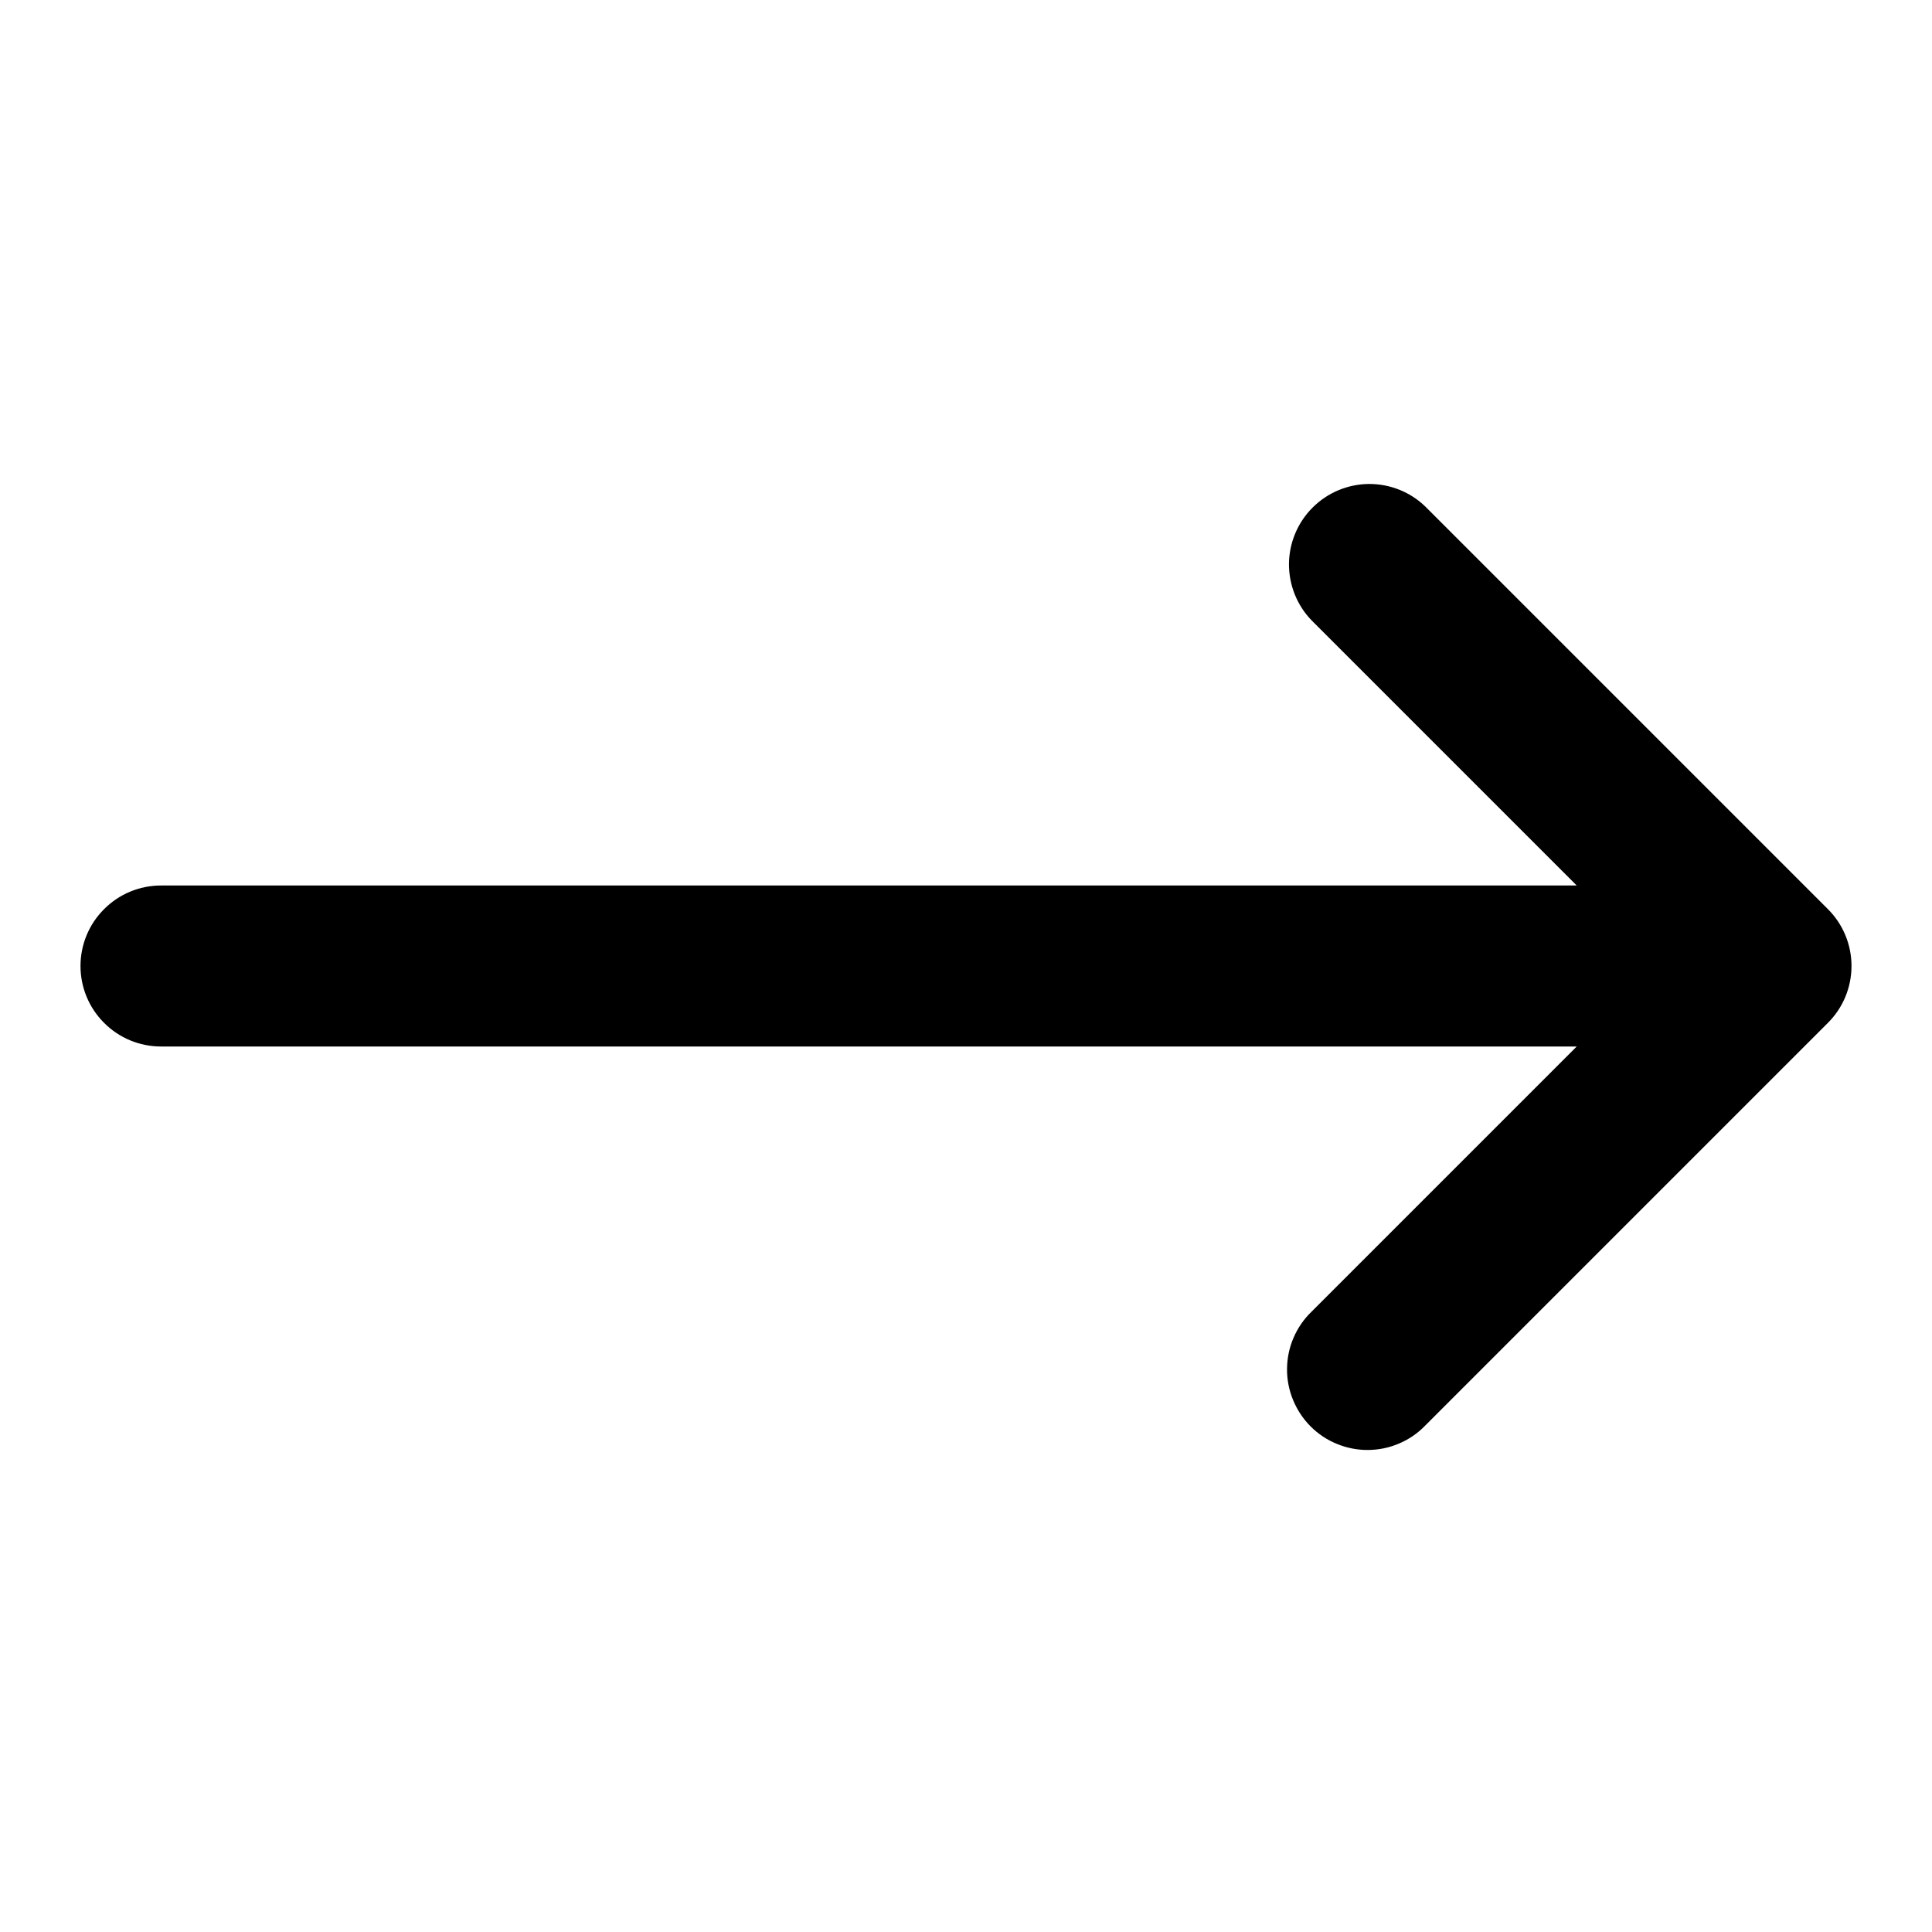 <svg width="18" height="18" viewBox="0 0 18 18" fill="none" xmlns="http://www.w3.org/2000/svg">
<path d="M17.03 9.53C17.171 9.39 17.25 9.199 17.25 9C17.25 8.801 17.171 8.61 17.03 8.47L13.28 4.72C13.139 4.583 12.95 4.508 12.753 4.509C12.556 4.511 12.368 4.59 12.229 4.729C12.09 4.868 12.011 5.056 12.009 5.253C12.008 5.449 12.083 5.639 12.22 5.78L14.69 8.25H1.5C1.301 8.25 1.11 8.329 0.97 8.47C0.829 8.61 0.75 8.801 0.75 9C0.75 9.199 0.829 9.39 0.97 9.53C1.11 9.671 1.301 9.75 1.5 9.75H14.69L12.22 12.22C12.148 12.289 12.091 12.372 12.052 12.463C12.012 12.555 11.992 12.653 11.991 12.753C11.99 12.852 12.009 12.951 12.047 13.043C12.085 13.135 12.14 13.219 12.211 13.29C12.281 13.36 12.365 13.416 12.457 13.453C12.549 13.491 12.648 13.51 12.748 13.509C12.847 13.508 12.945 13.488 13.037 13.448C13.129 13.409 13.211 13.352 13.28 13.28L17.03 9.53Z" fill="black"/>
</svg>
